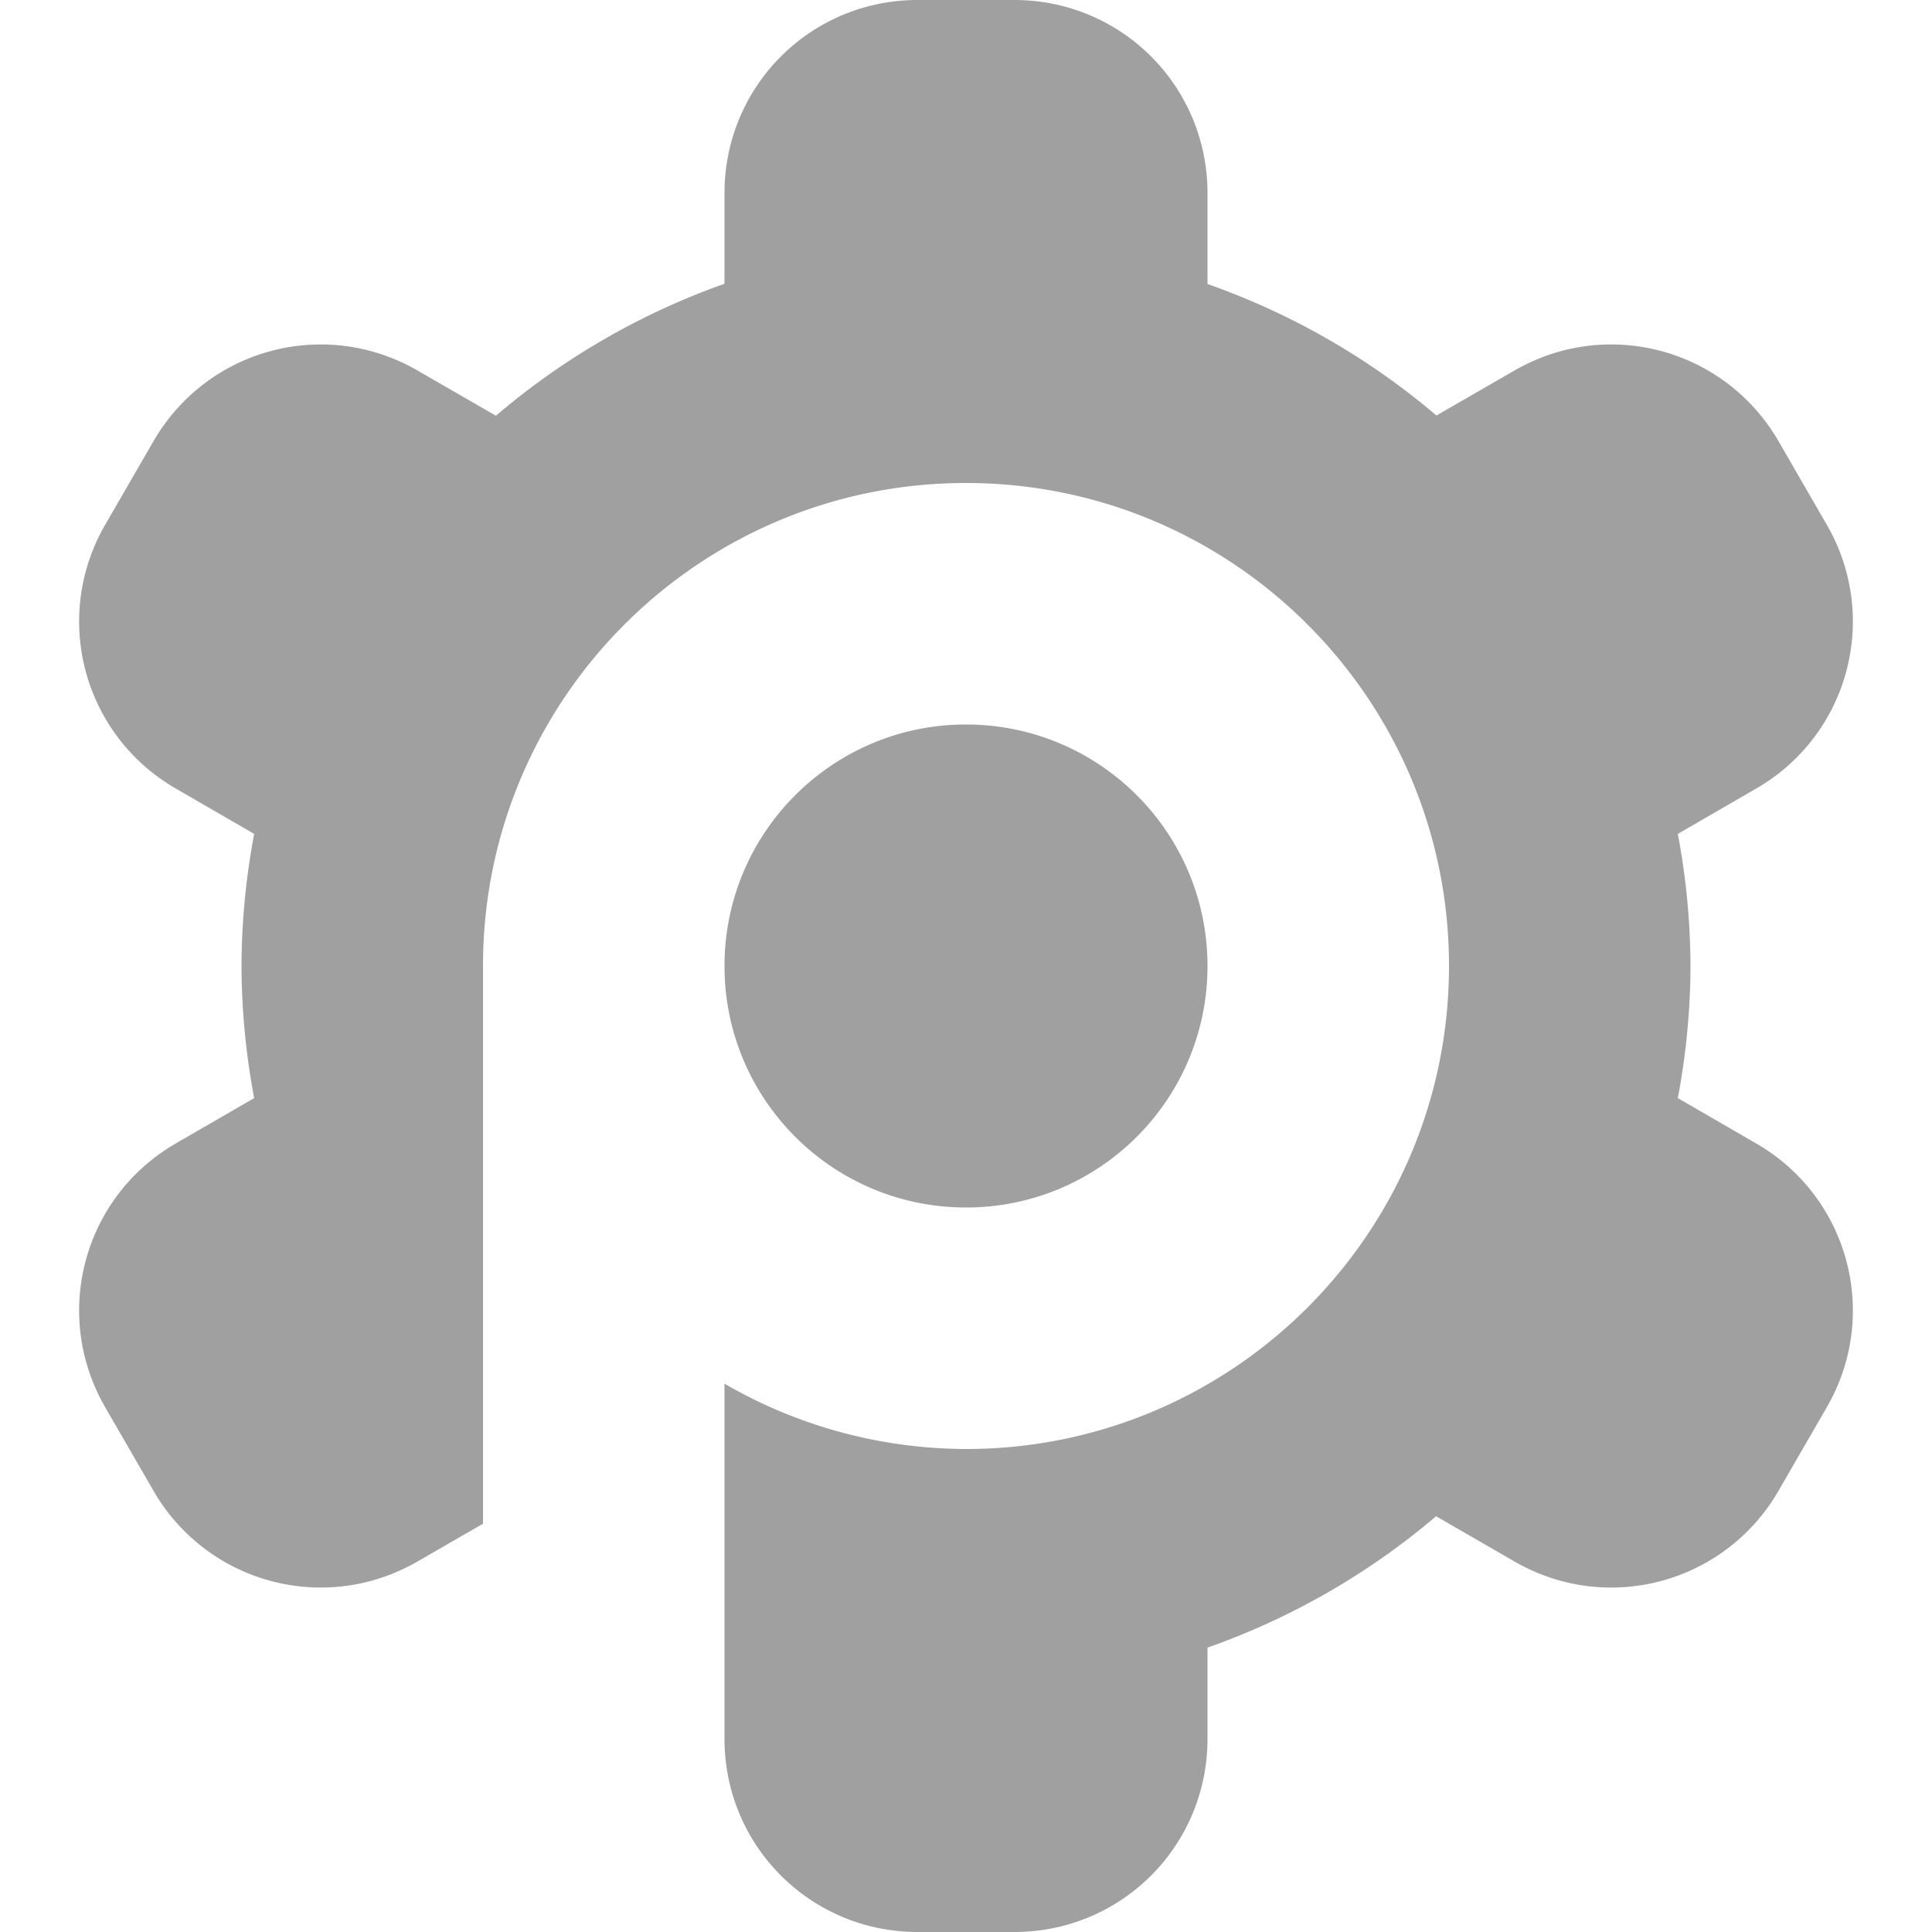 <?xml version="1.0" encoding="UTF-8" standalone="no"?>
<svg
   width="16"
   height="16"
   version="1"
   id="svg2"
   sodipodi:docname="picom.svg"
   inkscape:version="1.3 (0e150ed6c4, 2023-07-21)"
   xmlns:inkscape="http://www.inkscape.org/namespaces/inkscape"
   xmlns:sodipodi="http://sodipodi.sourceforge.net/DTD/sodipodi-0.dtd"
   xmlns="http://www.w3.org/2000/svg"
   xmlns:svg="http://www.w3.org/2000/svg">
  <defs
     id="defs2" />
  <sodipodi:namedview
     id="namedview2"
     pagecolor="#ffffff"
     bordercolor="#000000"
     borderopacity="0.25"
     inkscape:showpageshadow="2"
     inkscape:pageopacity="0.0"
     inkscape:pagecheckerboard="0"
     inkscape:deskcolor="#d1d1d1"
     inkscape:zoom="256"
     inkscape:cx="8.0429688"
     inkscape:cy="0.66601562"
     inkscape:window-width="1916"
     inkscape:window-height="1076"
     inkscape:window-x="0"
     inkscape:window-y="0"
     inkscape:window-maximized="1"
     inkscape:current-layer="svg2" />
  <path
     id="path1"
     style="fill:#A0A0A0"
     d="M 7.6 0 C 6.713 0 6 0.713 6 1.6 L 6 2.35 A 6 6 0 0 0 4.107 3.443 L 3.457 3.068 C 2.689 2.625 1.715 2.887 1.271 3.654 L 0.871 4.346 C 0.428 5.113 0.689 6.088 1.457 6.531 L 2.105 6.906 A 6 6 0 0 0 2 8 A 6 6 0 0 0 2.105 9.094 L 1.457 9.469 C 0.689 9.912 0.428 10.887 0.871 11.654 L 1.271 12.346 C 1.715 13.113 2.689 13.375 3.457 12.932 L 4 12.619 L 4 8 C 4 5.791 5.791 4 8 4 C 10.209 4 12 5.791 12 8 C 12 10.209 10.209 12 8 12 C 7.297 11.998 6.608 11.812 6 11.459 L 6 13.648 L 6 14.4 C 6 15.287 6.713 16 7.6 16 L 8.4 16 C 9.287 16 10 15.287 10 14.4 L 10 13.645 A 6 6 0 0 0 11.893 12.557 L 12.543 12.932 C 13.311 13.375 14.285 13.113 14.729 12.346 L 15.129 11.654 C 15.572 10.887 15.311 9.912 14.543 9.469 L 13.895 9.094 A 6 6 0 0 0 14 8 A 6 6 0 0 0 13.895 6.906 L 14.543 6.531 C 15.311 6.088 15.572 5.113 15.129 4.346 L 14.729 3.654 C 14.285 2.887 13.311 2.625 12.543 3.068 L 11.896 3.441 A 6 6 0 0 0 10 2.352 L 10 1.6 C 10 0.713 9.287 -1.4802959e-16 8.4 0 L 7.6 0 z M 8 6 C 6.895 6 6 6.895 6 8 C 6 9.105 6.895 10 8 10 C 9.105 10 10 9.105 10 8 C 10 6.895 9.105 6 8 6 z M 5.307 13.354 A 6 6 0 0 0 5.352 13.375 C 5.337 13.368 5.321 13.361 5.307 13.354 z " />
</svg>
